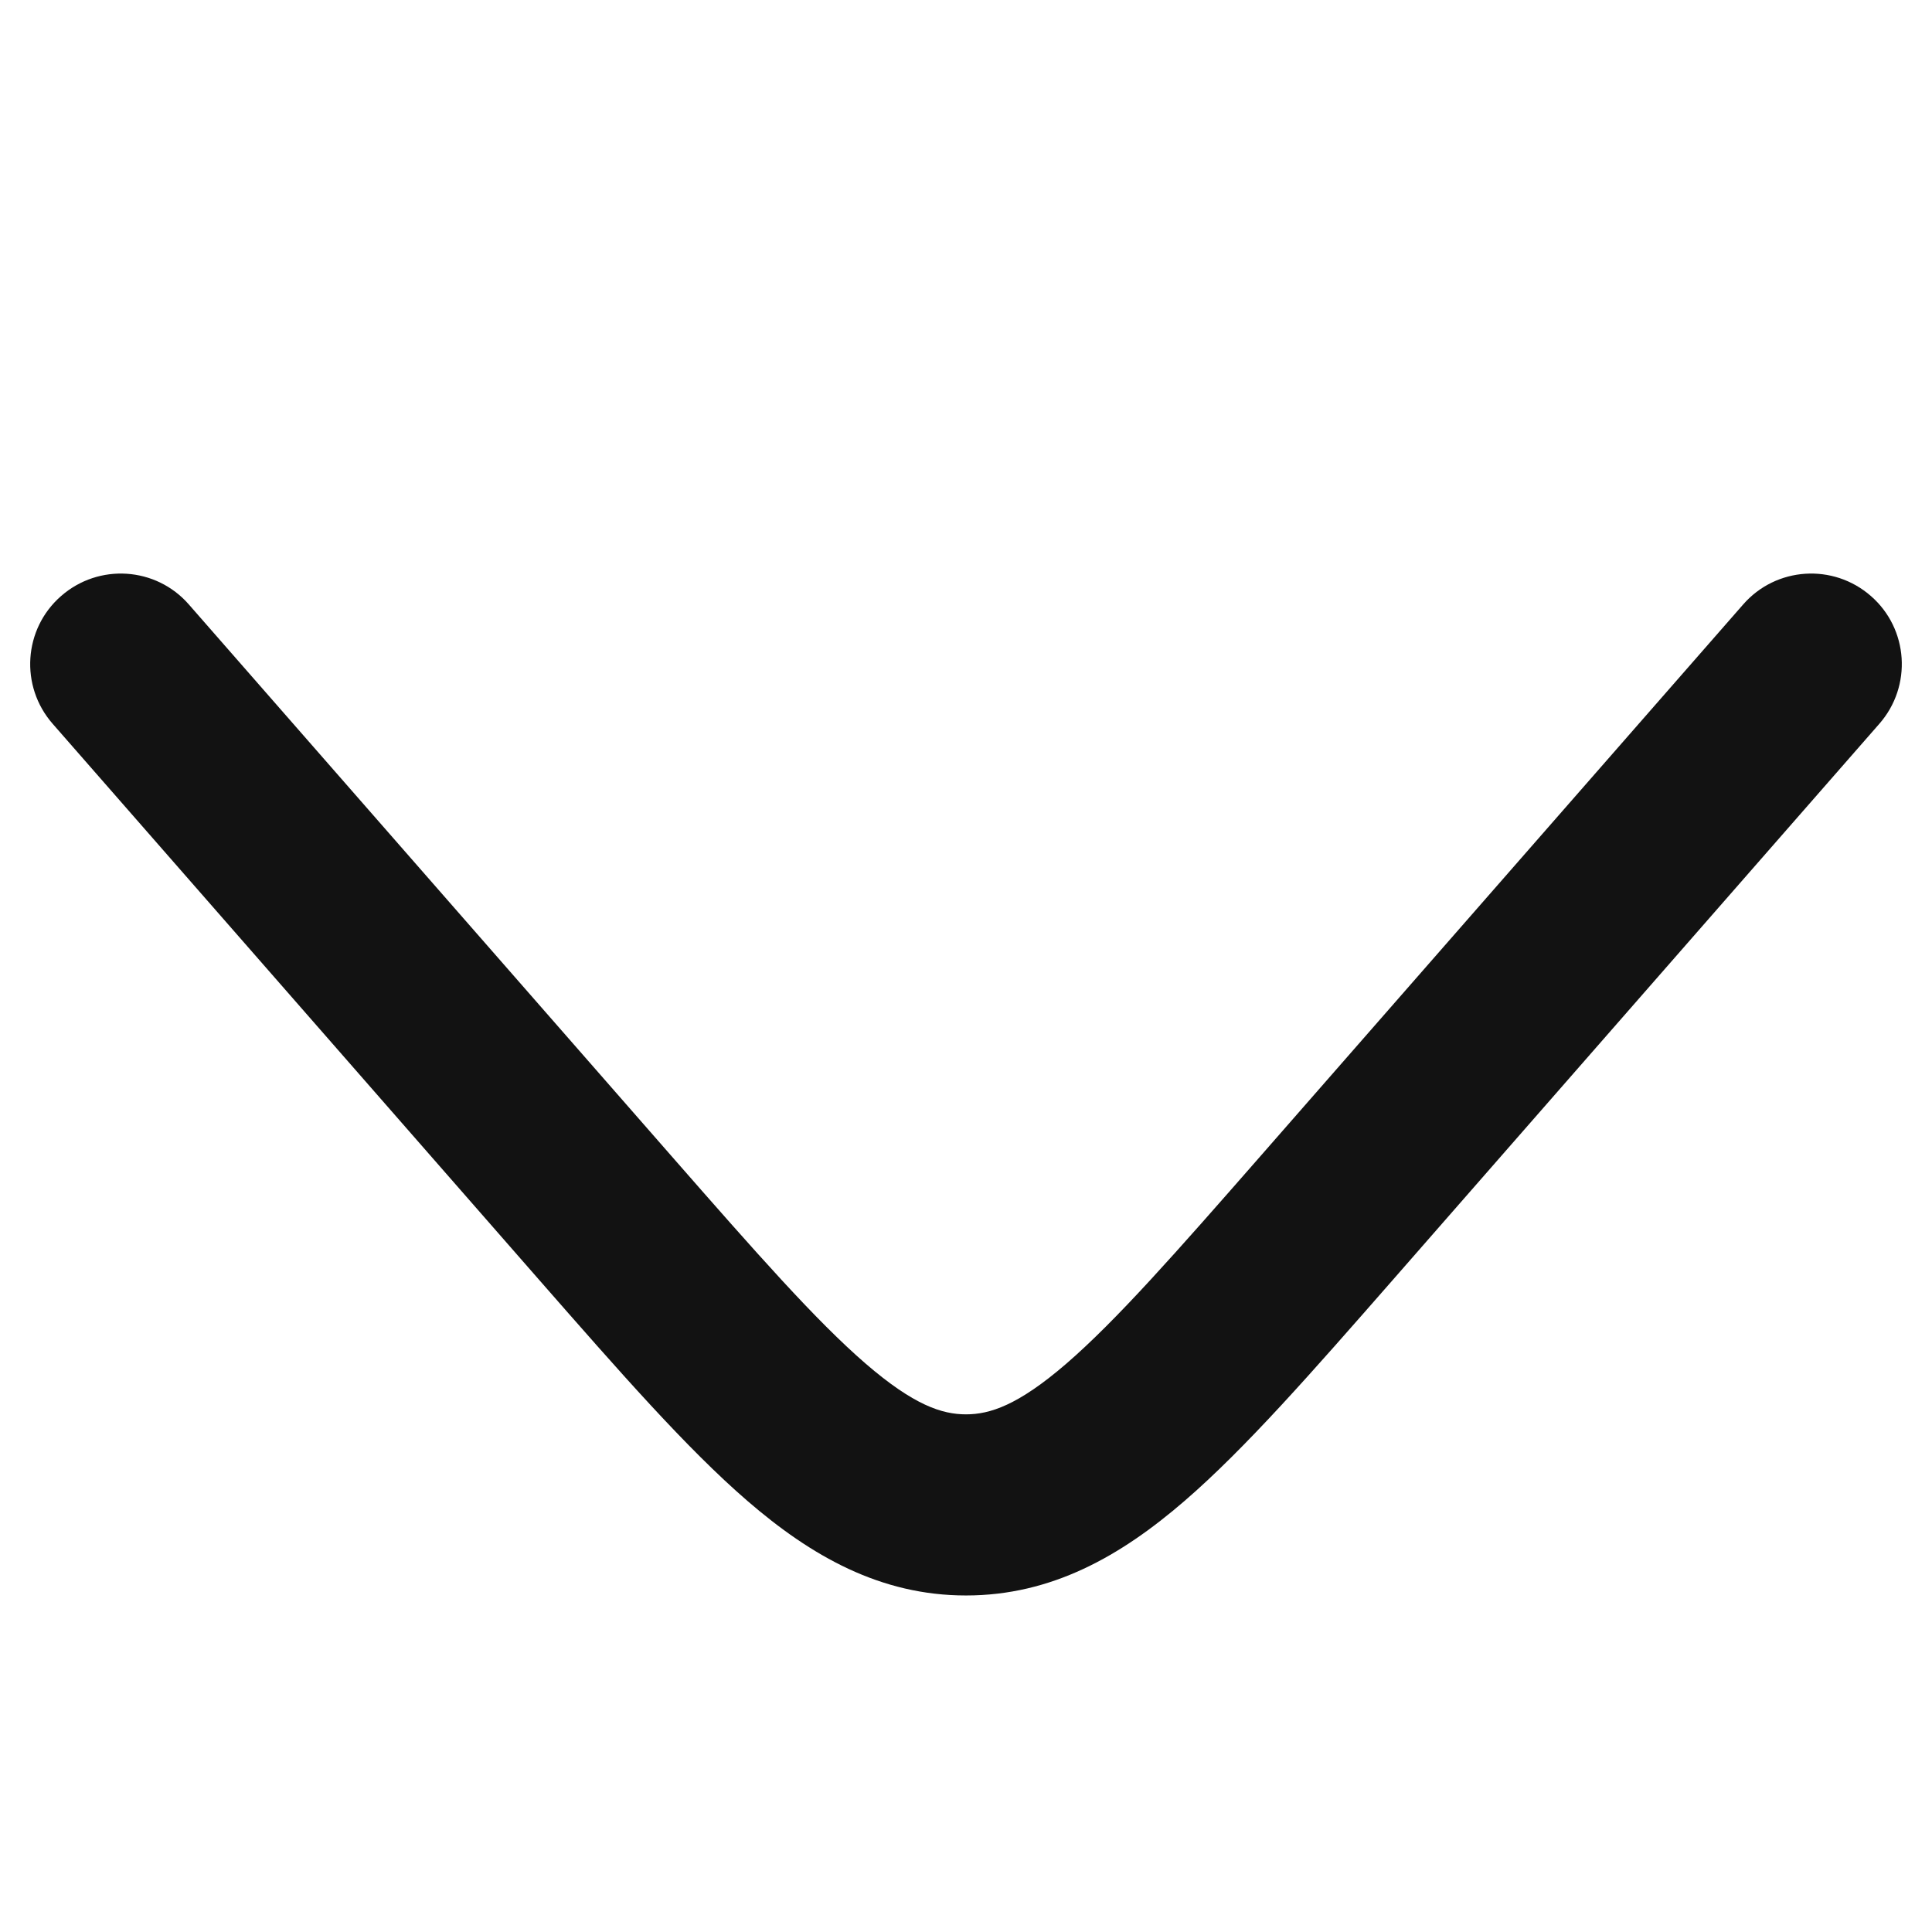 <svg width="16" height="16" viewBox="0 0 16 16" fill="none" xmlns="http://www.w3.org/2000/svg">
<path fill-rule="evenodd" clip-rule="evenodd" d="M0.506 4.936C0.818 4.663 1.292 4.694 1.564 5.006L5.554 9.566C6.27 10.384 6.756 10.936 7.17 11.294C7.569 11.638 7.802 11.713 8 11.713C8.198 11.713 8.431 11.638 8.83 11.294C9.244 10.936 9.73 10.384 10.446 9.566L14.436 5.006C14.708 4.694 15.182 4.663 15.494 4.936C15.806 5.208 15.837 5.682 15.564 5.994L11.538 10.596C10.868 11.361 10.314 11.995 9.81 12.43C9.281 12.887 8.709 13.213 8 13.213C7.291 13.213 6.719 12.887 6.19 12.43C5.686 11.995 5.132 11.361 4.462 10.596L0.436 5.994C0.163 5.682 0.194 5.208 0.506 4.936Z" fill="#121212"/>
</svg>
